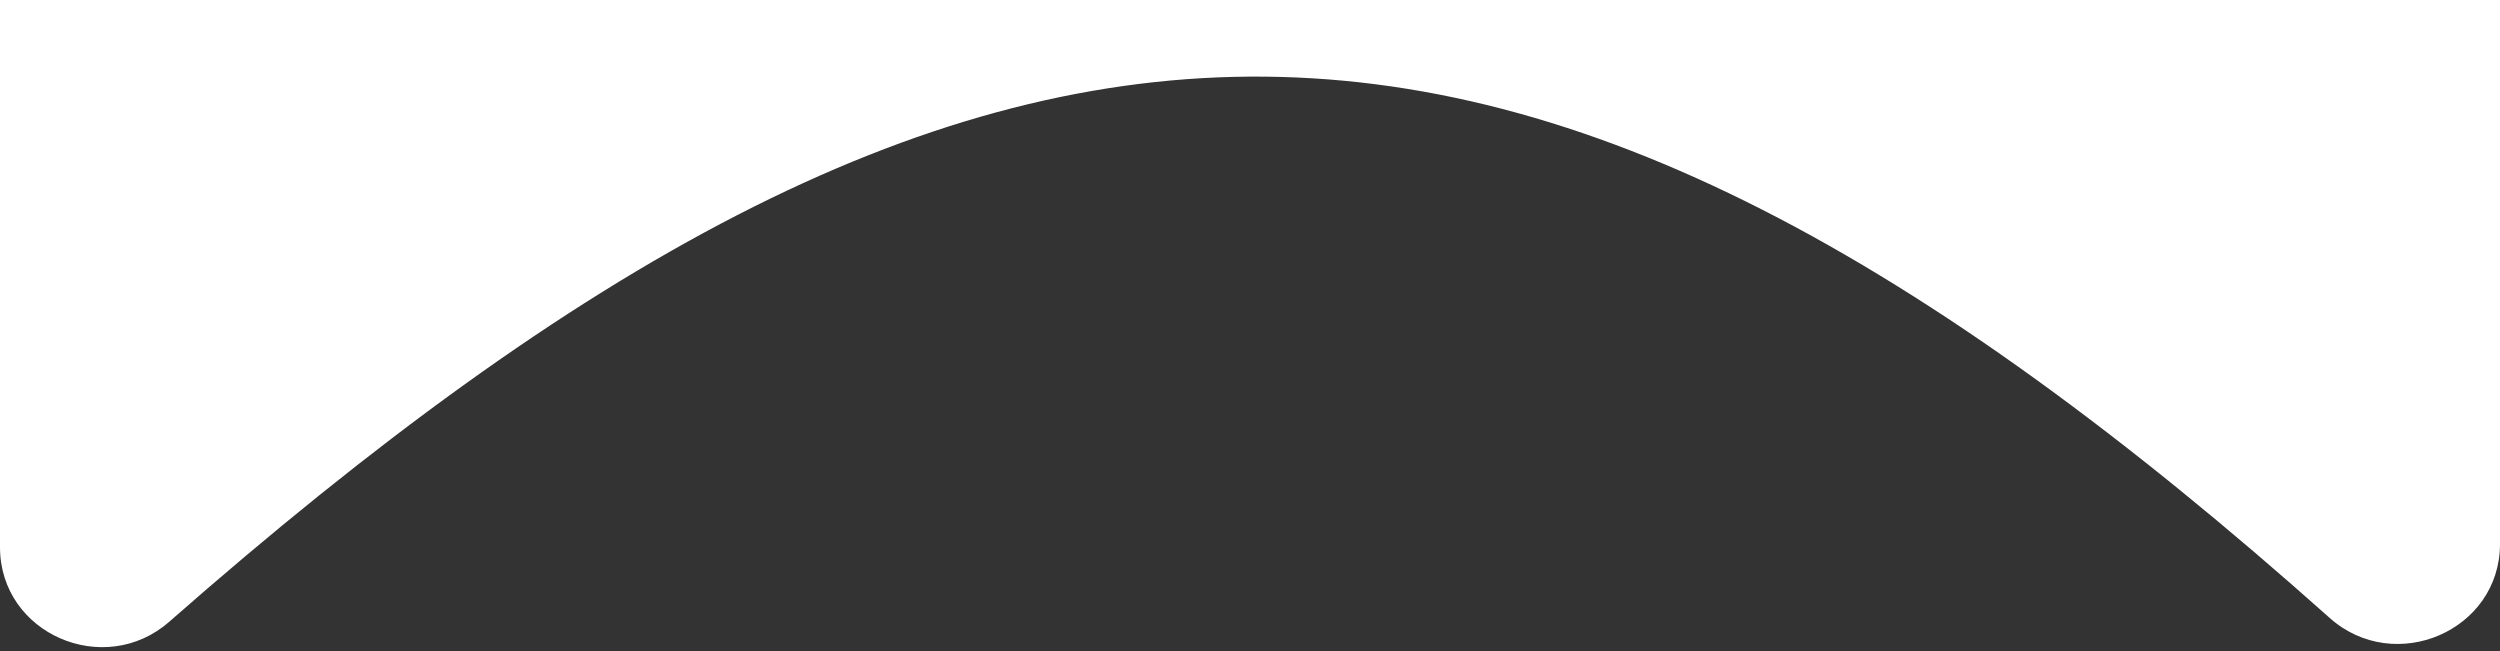 <svg width="380" height="99" viewBox="0 0 380 99" fill="none" xmlns="http://www.w3.org/2000/svg">
<rect x="0" y="0" width="380" height="99" fill="#333333" stroke="none"/>
<path d="M0 0H380V82.675C380 95.911 363.985 102.732 354.108 93.921C229.777 -16.974 150.113 -14.772 25.738 94.494C15.85 103.18 0 96.34 0 83.179V0Z" fill="white"/>
</svg>
